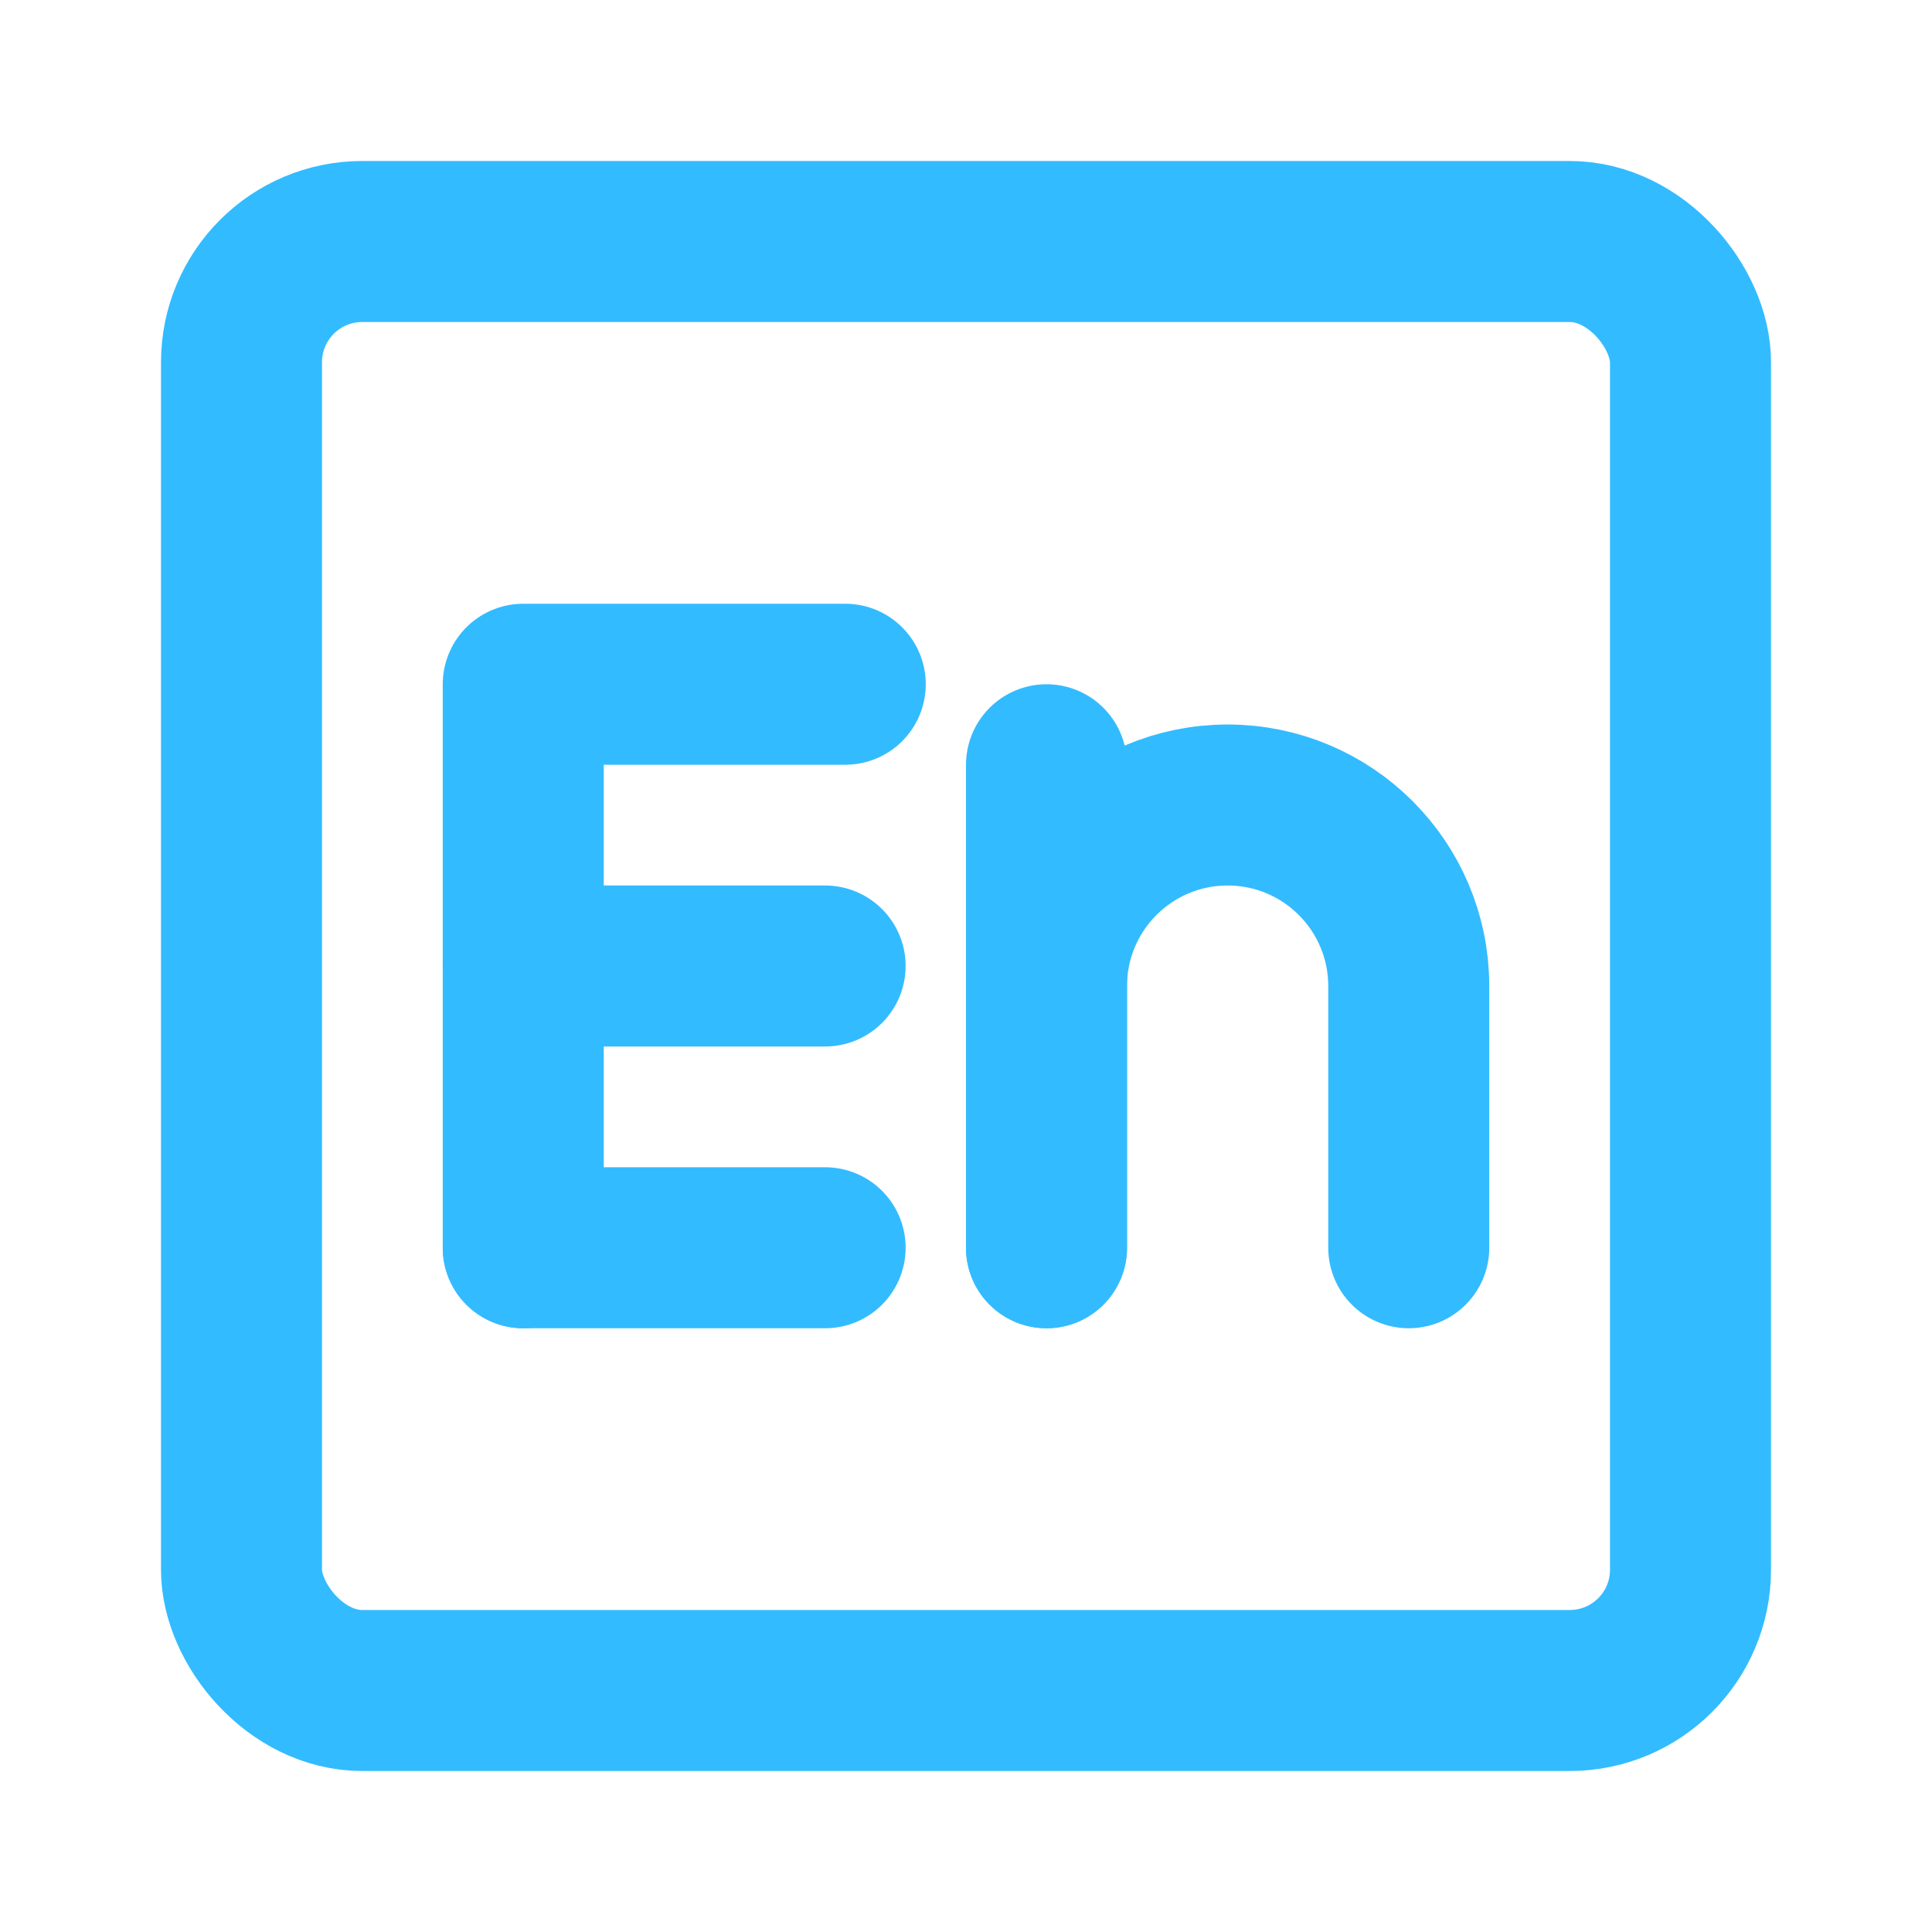 <!DOCTYPE svg PUBLIC "-//W3C//DTD SVG 1.1//EN" "http://www.w3.org/Graphics/SVG/1.1/DTD/svg11.dtd">
<!-- Uploaded to: SVG Repo, www.svgrepo.com, Transformed by: SVG Repo Mixer Tools -->
<svg width="800px" height="800px" viewBox="0 0 48 48" fill="none" xmlns="http://www.w3.org/2000/svg">
<g id="SVGRepo_bgCarrier" stroke-width="0"/>
<g id="SVGRepo_tracerCarrier" stroke-linecap="round" stroke-linejoin="round"/>
<g id="SVGRepo_iconCarrier"> <path d="M13 31V17H21" stroke="#33bbff" stroke-width="4" stroke-linecap="round" stroke-linejoin="round"/> <path d="M13 24H20.5" stroke="#33bbff" stroke-width="4" stroke-linecap="round" stroke-linejoin="round"/> <path d="M13 31H20.5" stroke="#33bbff" stroke-width="4" stroke-linecap="round" stroke-linejoin="round"/> <path d="M26 31L26 19" stroke="#33bbff" stroke-width="4" stroke-linecap="round" stroke-linejoin="round"/> <path d="M26 31L26 24.5C26 22.015 28.015 20 30.5 20V20C32.985 20 35 22.015 35 24.5L35 31" stroke="#33bbff" stroke-width="4" stroke-linecap="round" stroke-linejoin="round"/> <rect x="6" y="6" width="36" height="36" rx="3" stroke="#33bbff" stroke-width="4" stroke-linecap="round" stroke-linejoin="round"/> </g>
</svg>
